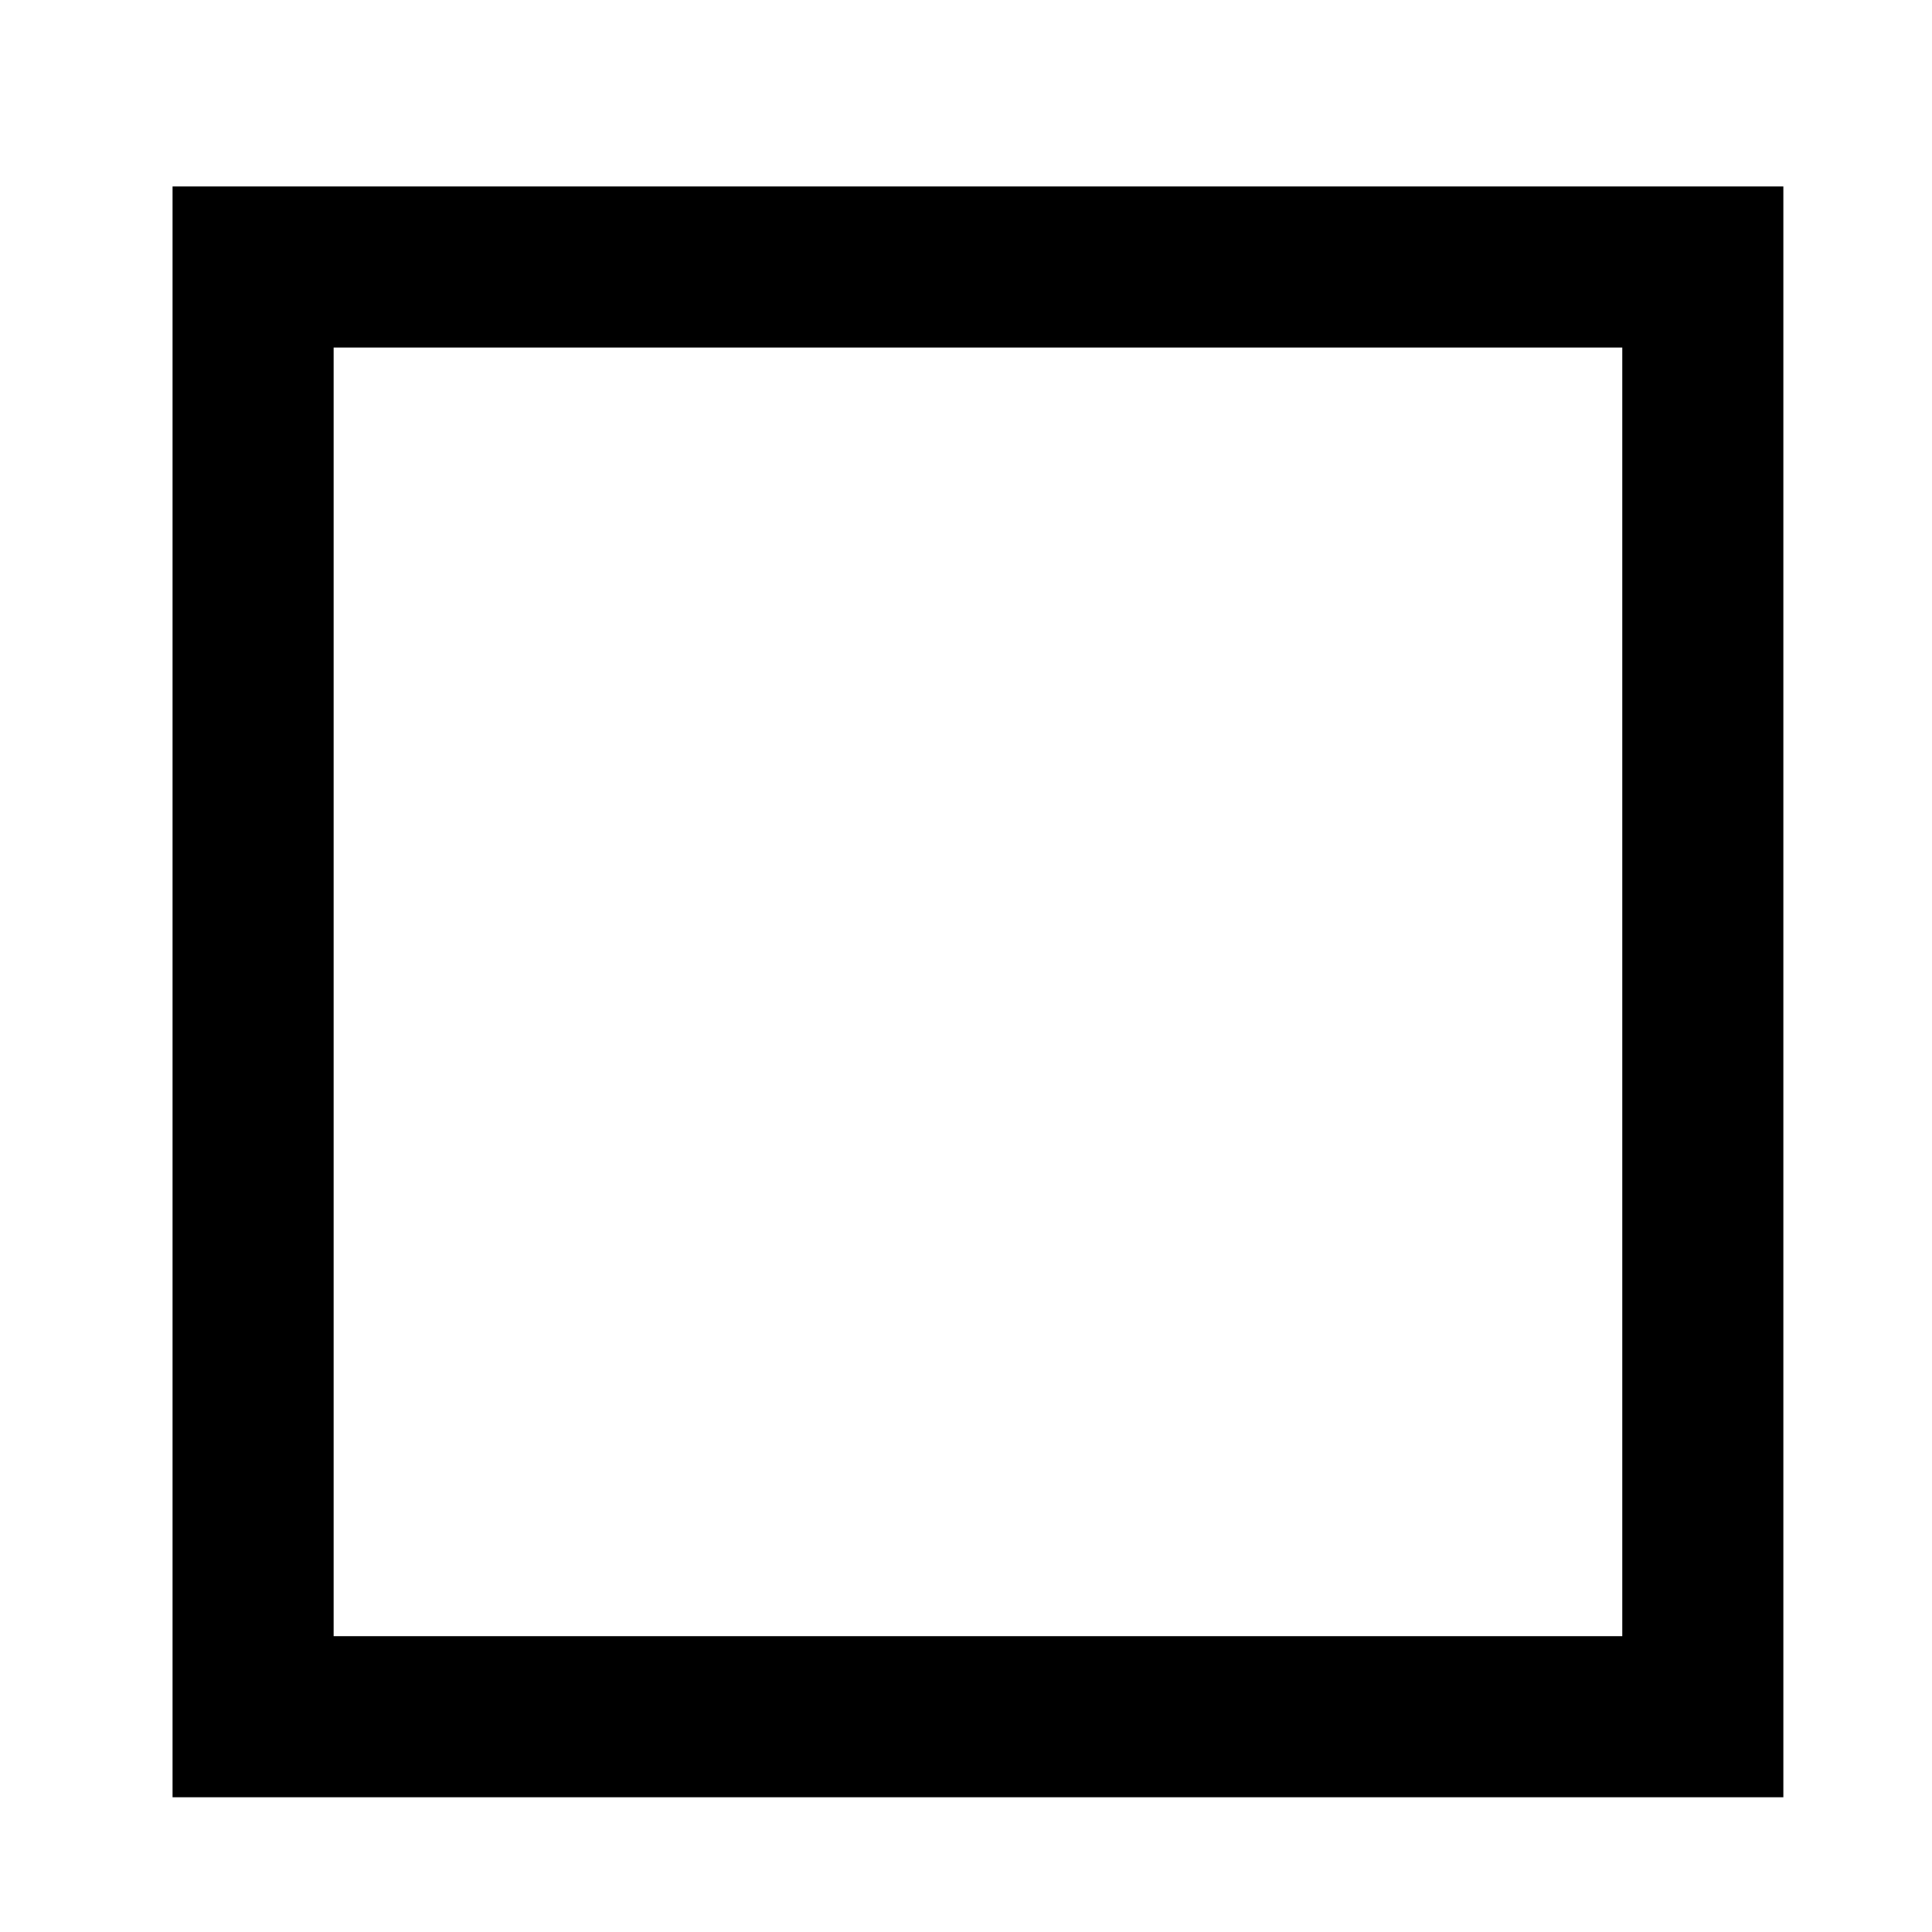 <svg version="1.1" viewBox="0 0 16 16" xmlns="http://www.w3.org/2000/svg">
 <g transform="matrix(.667 0 0 .667 -190 -413.57)">
  <path d="m285 620.36h24v24h-24z" opacity="0"/>
  <path transform="translate(0 512.36)" d="m287 110v20h20v-20zm2 2h16v16h-16z"/>
 </g>
</svg>

